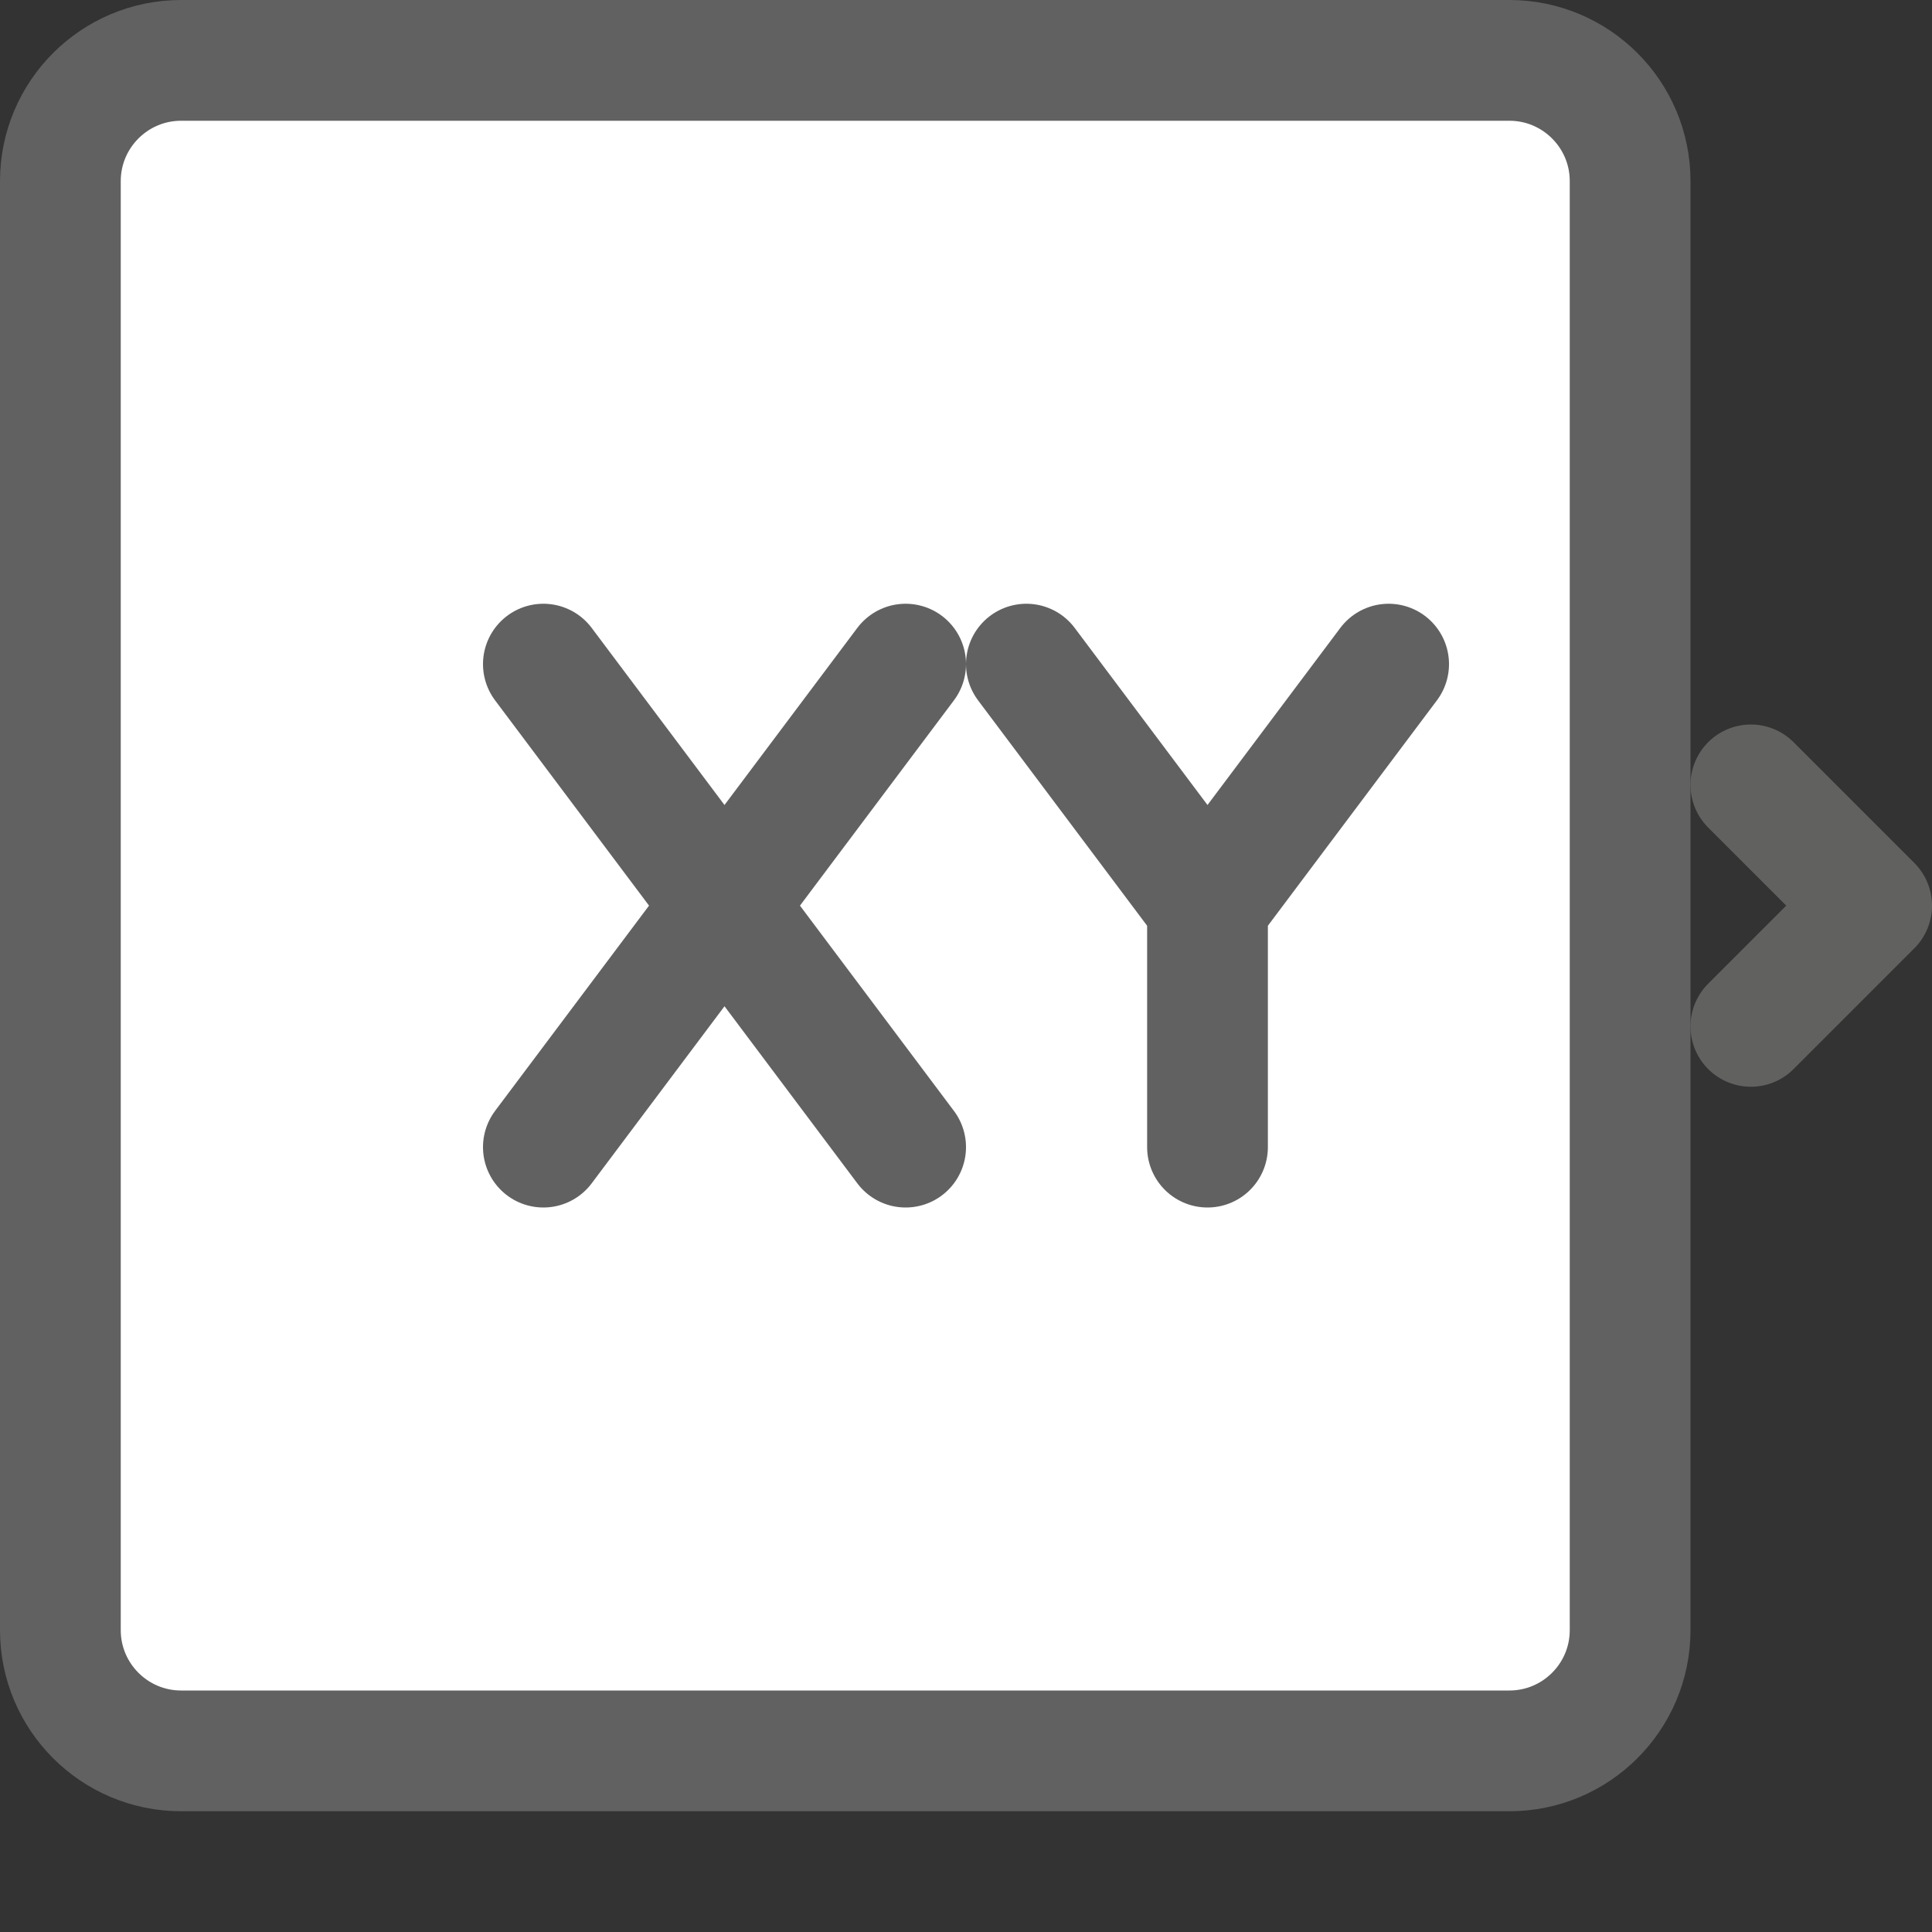 <svg width="16" height="16" viewBox="0 0 16 16" fill="none" xmlns="http://www.w3.org/2000/svg">
<rect x="0" y="0" width="16" height="16" fill="#333333" stroke="none"/>
<path d="M0.5 1.5C0.5 0.948 0.948 0.5 1.5 0.5H12.5C13.052 0.5 13.5 0.948 13.5 1.5V13.5C13.5 14.052 13.052 14.5 12.5 14.5H1.5C0.948 14.5 0.5 14.052 0.5 13.5V1.5Z" fill="#FFFFFF" stroke="#616161"/>
<path d="M14.5 6.5L15.5 7.5L14.5 8.5" stroke="#616160" stroke-linecap="round" stroke-linejoin="round"/>
<path d="M4.5 5.5L7.5 9.5M7.5 5.5L4.5 9.5M8.5 5.5L10 7.5M10 7.5L11.5 5.5M10 7.5V9.5" stroke="#616162" stroke-linecap="round" stroke-linejoin="round"/>
</svg>
